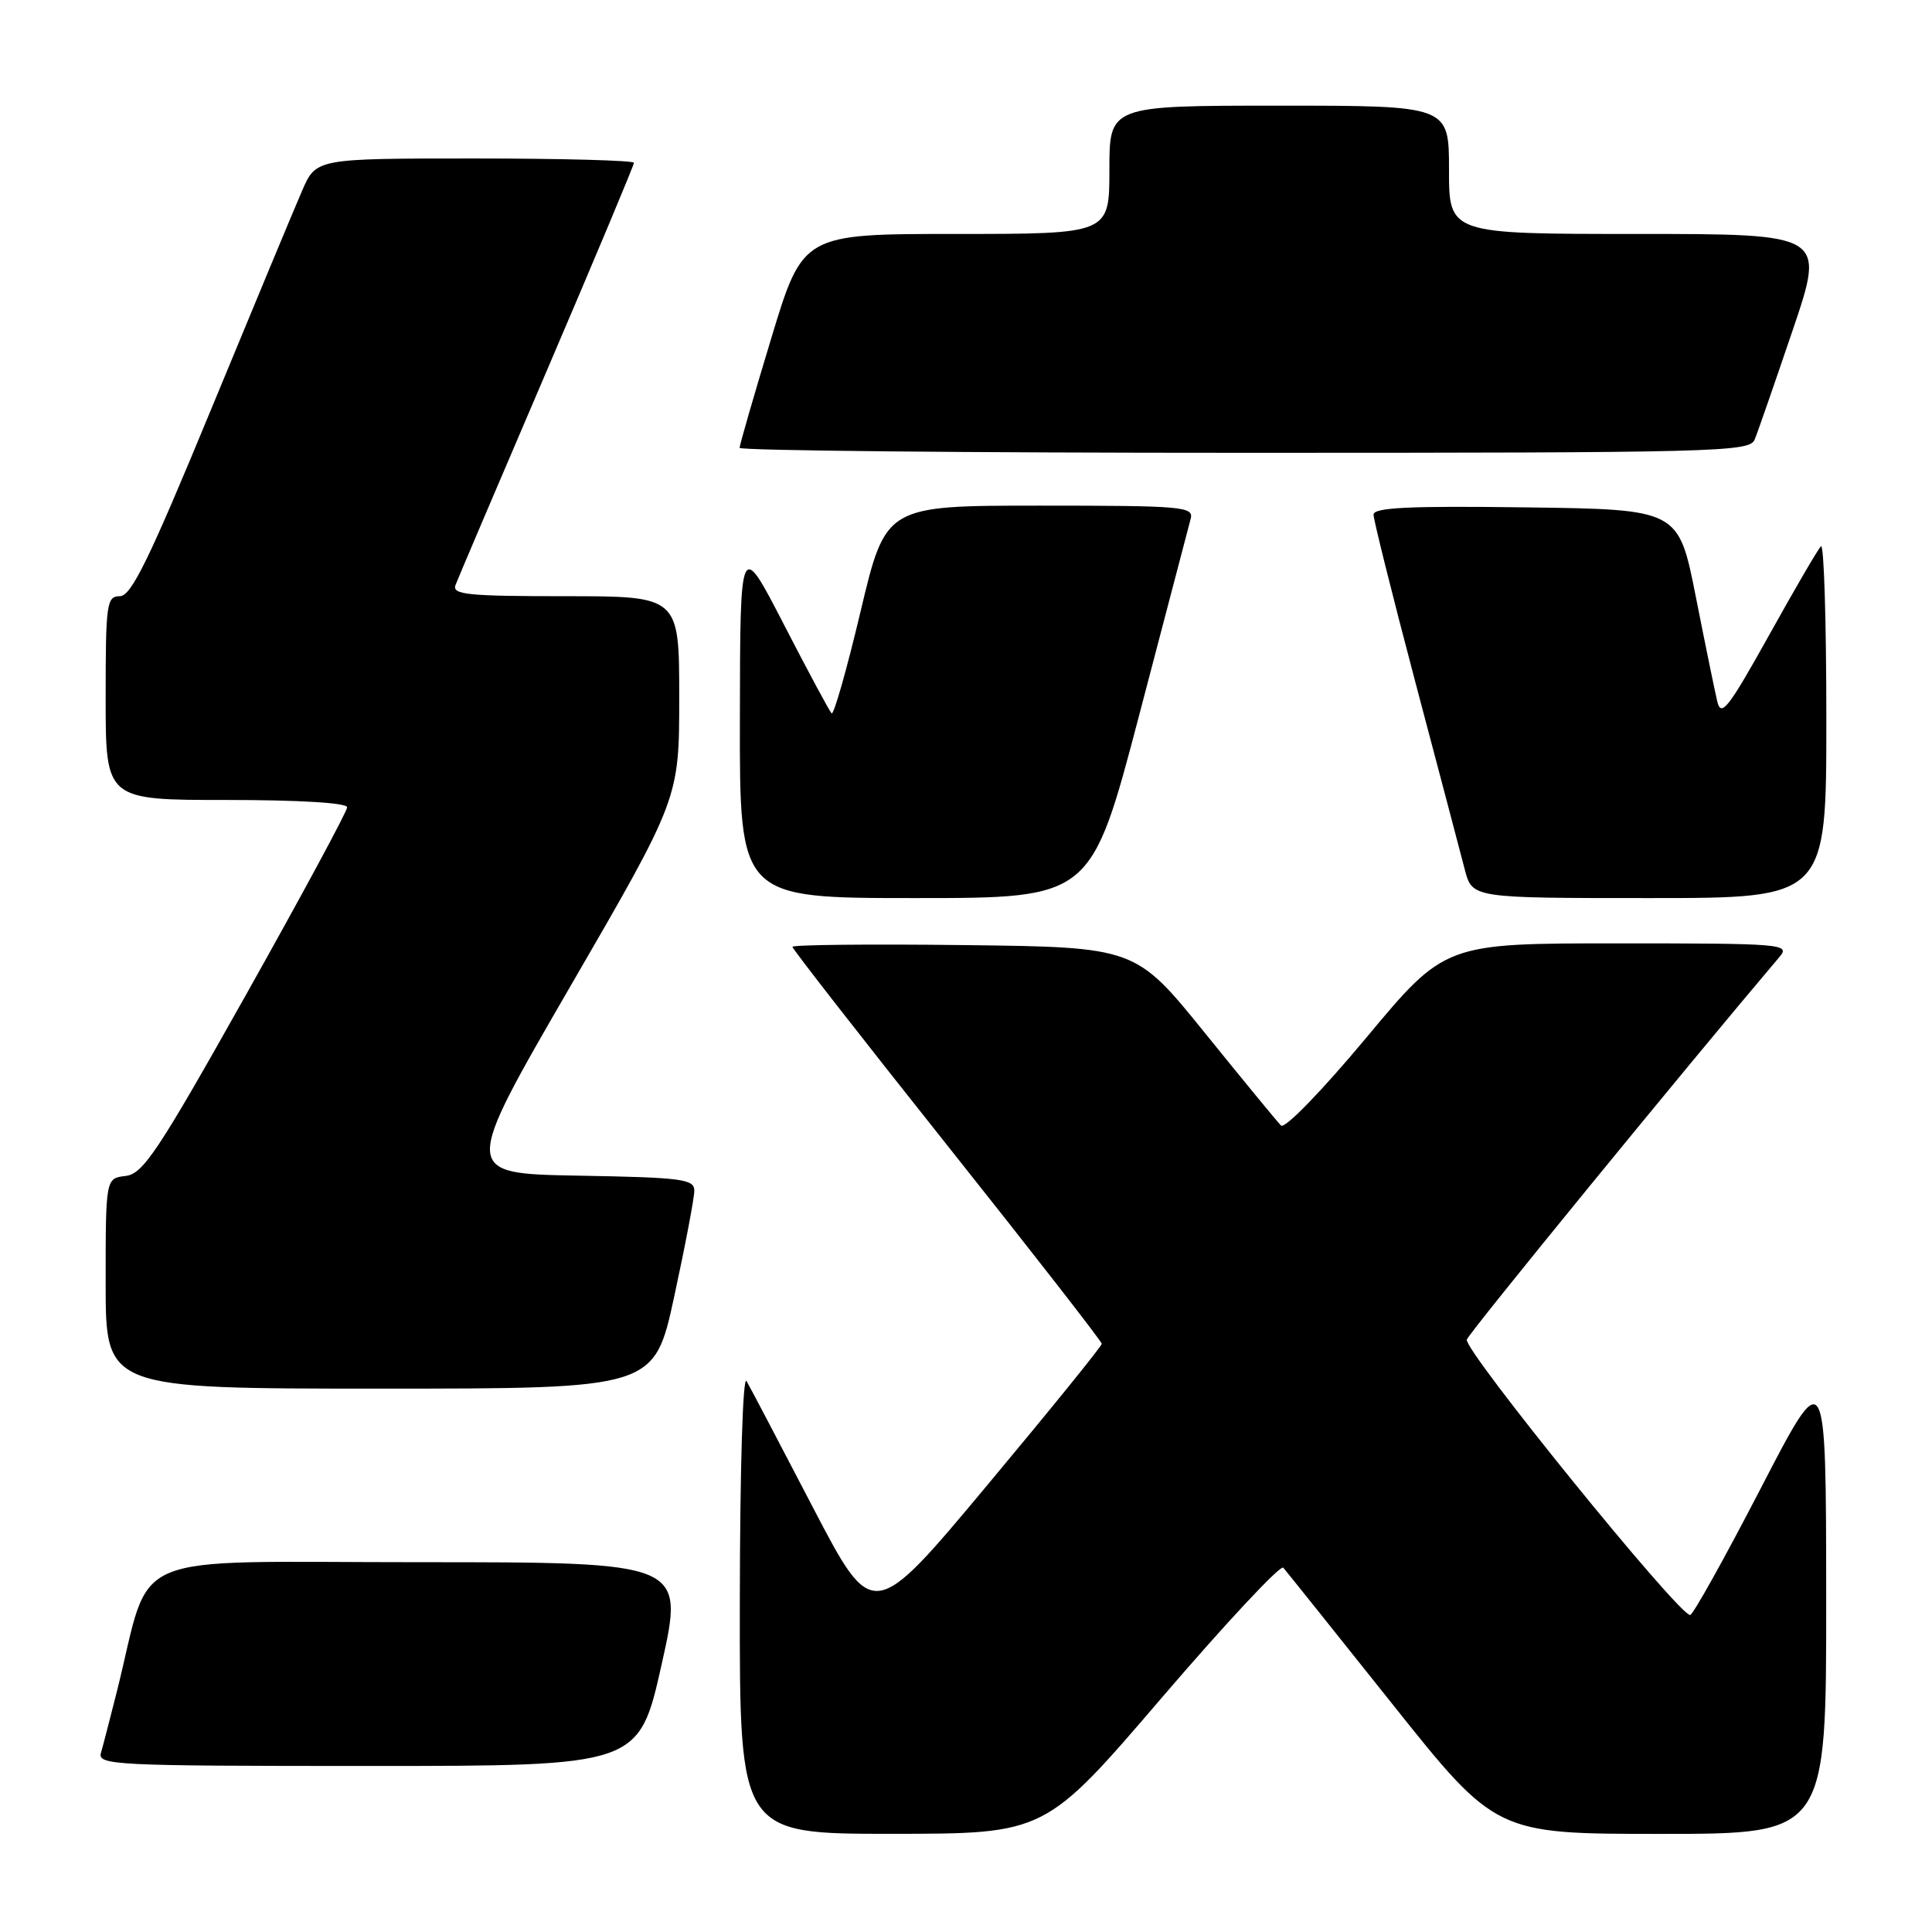 <?xml version="1.0" encoding="UTF-8" standalone="no"?>
<!DOCTYPE svg PUBLIC "-//W3C//DTD SVG 1.1//EN" "http://www.w3.org/Graphics/SVG/1.1/DTD/svg11.dtd" >
<svg xmlns="http://www.w3.org/2000/svg" xmlns:xlink="http://www.w3.org/1999/xlink" version="1.1" viewBox="0 0 256 256">
 <g >
 <path fill="currentColor"
d=" M 153.93 224.97 C 162.42 215.07 169.67 207.31 170.04 207.73 C 170.41 208.15 176.90 216.26 184.46 225.75 C 198.21 243.00 198.21 243.00 220.11 243.00 C 242.00 243.00 242.00 243.00 241.98 211.75 C 241.96 180.50 241.96 180.50 233.29 197.25 C 228.52 206.46 224.32 214.00 223.95 214.00 C 222.40 214.00 193.86 178.80 194.36 177.50 C 194.76 176.46 223.20 141.65 235.83 126.75 C 237.23 125.09 236.12 125.00 214.39 125.00 C 191.46 125.00 191.46 125.00 181.04 137.50 C 175.16 144.55 170.23 149.63 169.74 149.14 C 169.27 148.67 164.73 143.15 159.67 136.89 C 150.46 125.50 150.46 125.50 127.73 125.23 C 115.23 125.08 105.00 125.19 105.00 125.46 C 105.00 125.74 114.22 137.56 125.49 151.73 C 136.76 165.90 145.99 177.75 145.99 178.06 C 146.00 178.36 139.17 186.79 130.82 196.79 C 115.65 214.96 115.65 214.96 107.71 199.73 C 103.35 191.35 99.40 183.82 98.92 183.00 C 98.43 182.14 98.05 194.54 98.03 212.25 C 98.00 243.00 98.00 243.00 118.25 242.99 C 138.50 242.98 138.50 242.98 153.93 224.97 Z  M 87.68 220.50 C 90.69 207.00 90.69 207.00 55.42 207.00 C 15.87 207.00 20.22 205.15 15.52 224.00 C 14.62 227.57 13.66 231.29 13.38 232.25 C 12.90 233.89 15.05 234.00 48.76 234.00 C 84.66 234.00 84.66 234.00 87.68 220.50 Z  M 89.35 171.74 C 90.81 165.00 92.00 158.71 92.00 157.77 C 92.00 156.23 90.37 156.02 76.60 155.78 C 61.20 155.50 61.20 155.50 75.60 130.65 C 90.00 105.81 90.00 105.81 90.00 92.40 C 90.00 79.00 90.00 79.00 74.89 79.00 C 61.91 79.00 59.87 78.79 60.36 77.51 C 60.67 76.69 66.12 63.90 72.47 49.08 C 78.81 34.27 84.00 21.89 84.00 21.57 C 84.00 21.26 74.52 21.00 62.94 21.00 C 41.89 21.00 41.89 21.00 40.04 25.25 C 39.02 27.59 33.59 40.64 27.97 54.25 C 19.75 74.16 17.39 79.00 15.88 79.00 C 14.13 79.00 14.00 79.96 14.00 92.50 C 14.00 106.00 14.00 106.00 30.00 106.00 C 39.63 106.00 46.00 106.38 46.00 106.97 C 46.00 107.50 39.99 118.64 32.65 131.72 C 20.92 152.60 18.97 155.54 16.65 155.82 C 14.00 156.13 14.00 156.13 14.00 170.07 C 14.00 184.00 14.00 184.00 50.35 184.00 C 86.70 184.00 86.70 184.00 89.35 171.74 Z  M 150.95 94.75 C 154.45 81.41 157.52 69.71 157.77 68.75 C 158.20 67.13 156.77 67.00 137.79 67.00 C 117.36 67.00 117.36 67.00 114.03 81.02 C 112.20 88.73 110.47 94.81 110.19 94.52 C 109.91 94.24 107.06 88.94 103.87 82.75 C 98.07 71.50 98.07 71.50 98.04 95.25 C 98.00 119.00 98.00 119.00 121.29 119.00 C 144.58 119.00 144.58 119.00 150.95 94.75 Z  M 242.00 95.33 C 242.00 82.32 241.68 71.99 241.29 72.38 C 240.89 72.77 237.77 78.12 234.36 84.26 C 229.01 93.86 228.06 95.07 227.55 92.96 C 227.23 91.61 225.94 85.33 224.69 79.00 C 222.41 67.50 222.41 67.50 202.20 67.23 C 186.72 67.02 182.00 67.25 182.00 68.19 C 182.00 68.87 184.50 78.89 187.56 90.46 C 190.62 102.03 193.57 113.19 194.10 115.25 C 195.08 119.00 195.08 119.00 218.54 119.00 C 242.00 119.00 242.00 119.00 242.00 95.33 Z  M 232.50 58.25 C 232.90 57.29 235.16 50.76 237.54 43.75 C 241.86 31.00 241.86 31.00 216.93 31.00 C 192.00 31.00 192.00 31.00 192.00 22.50 C 192.00 14.00 192.00 14.00 169.50 14.00 C 147.00 14.00 147.00 14.00 147.00 22.50 C 147.00 31.00 147.00 31.00 126.69 31.00 C 106.38 31.00 106.38 31.00 102.19 44.84 C 99.88 52.46 98.00 58.98 98.00 59.34 C 98.00 59.71 128.10 60.00 164.89 60.00 C 227.66 60.00 231.83 59.89 232.50 58.25 Z "/>
</g>
</svg>
